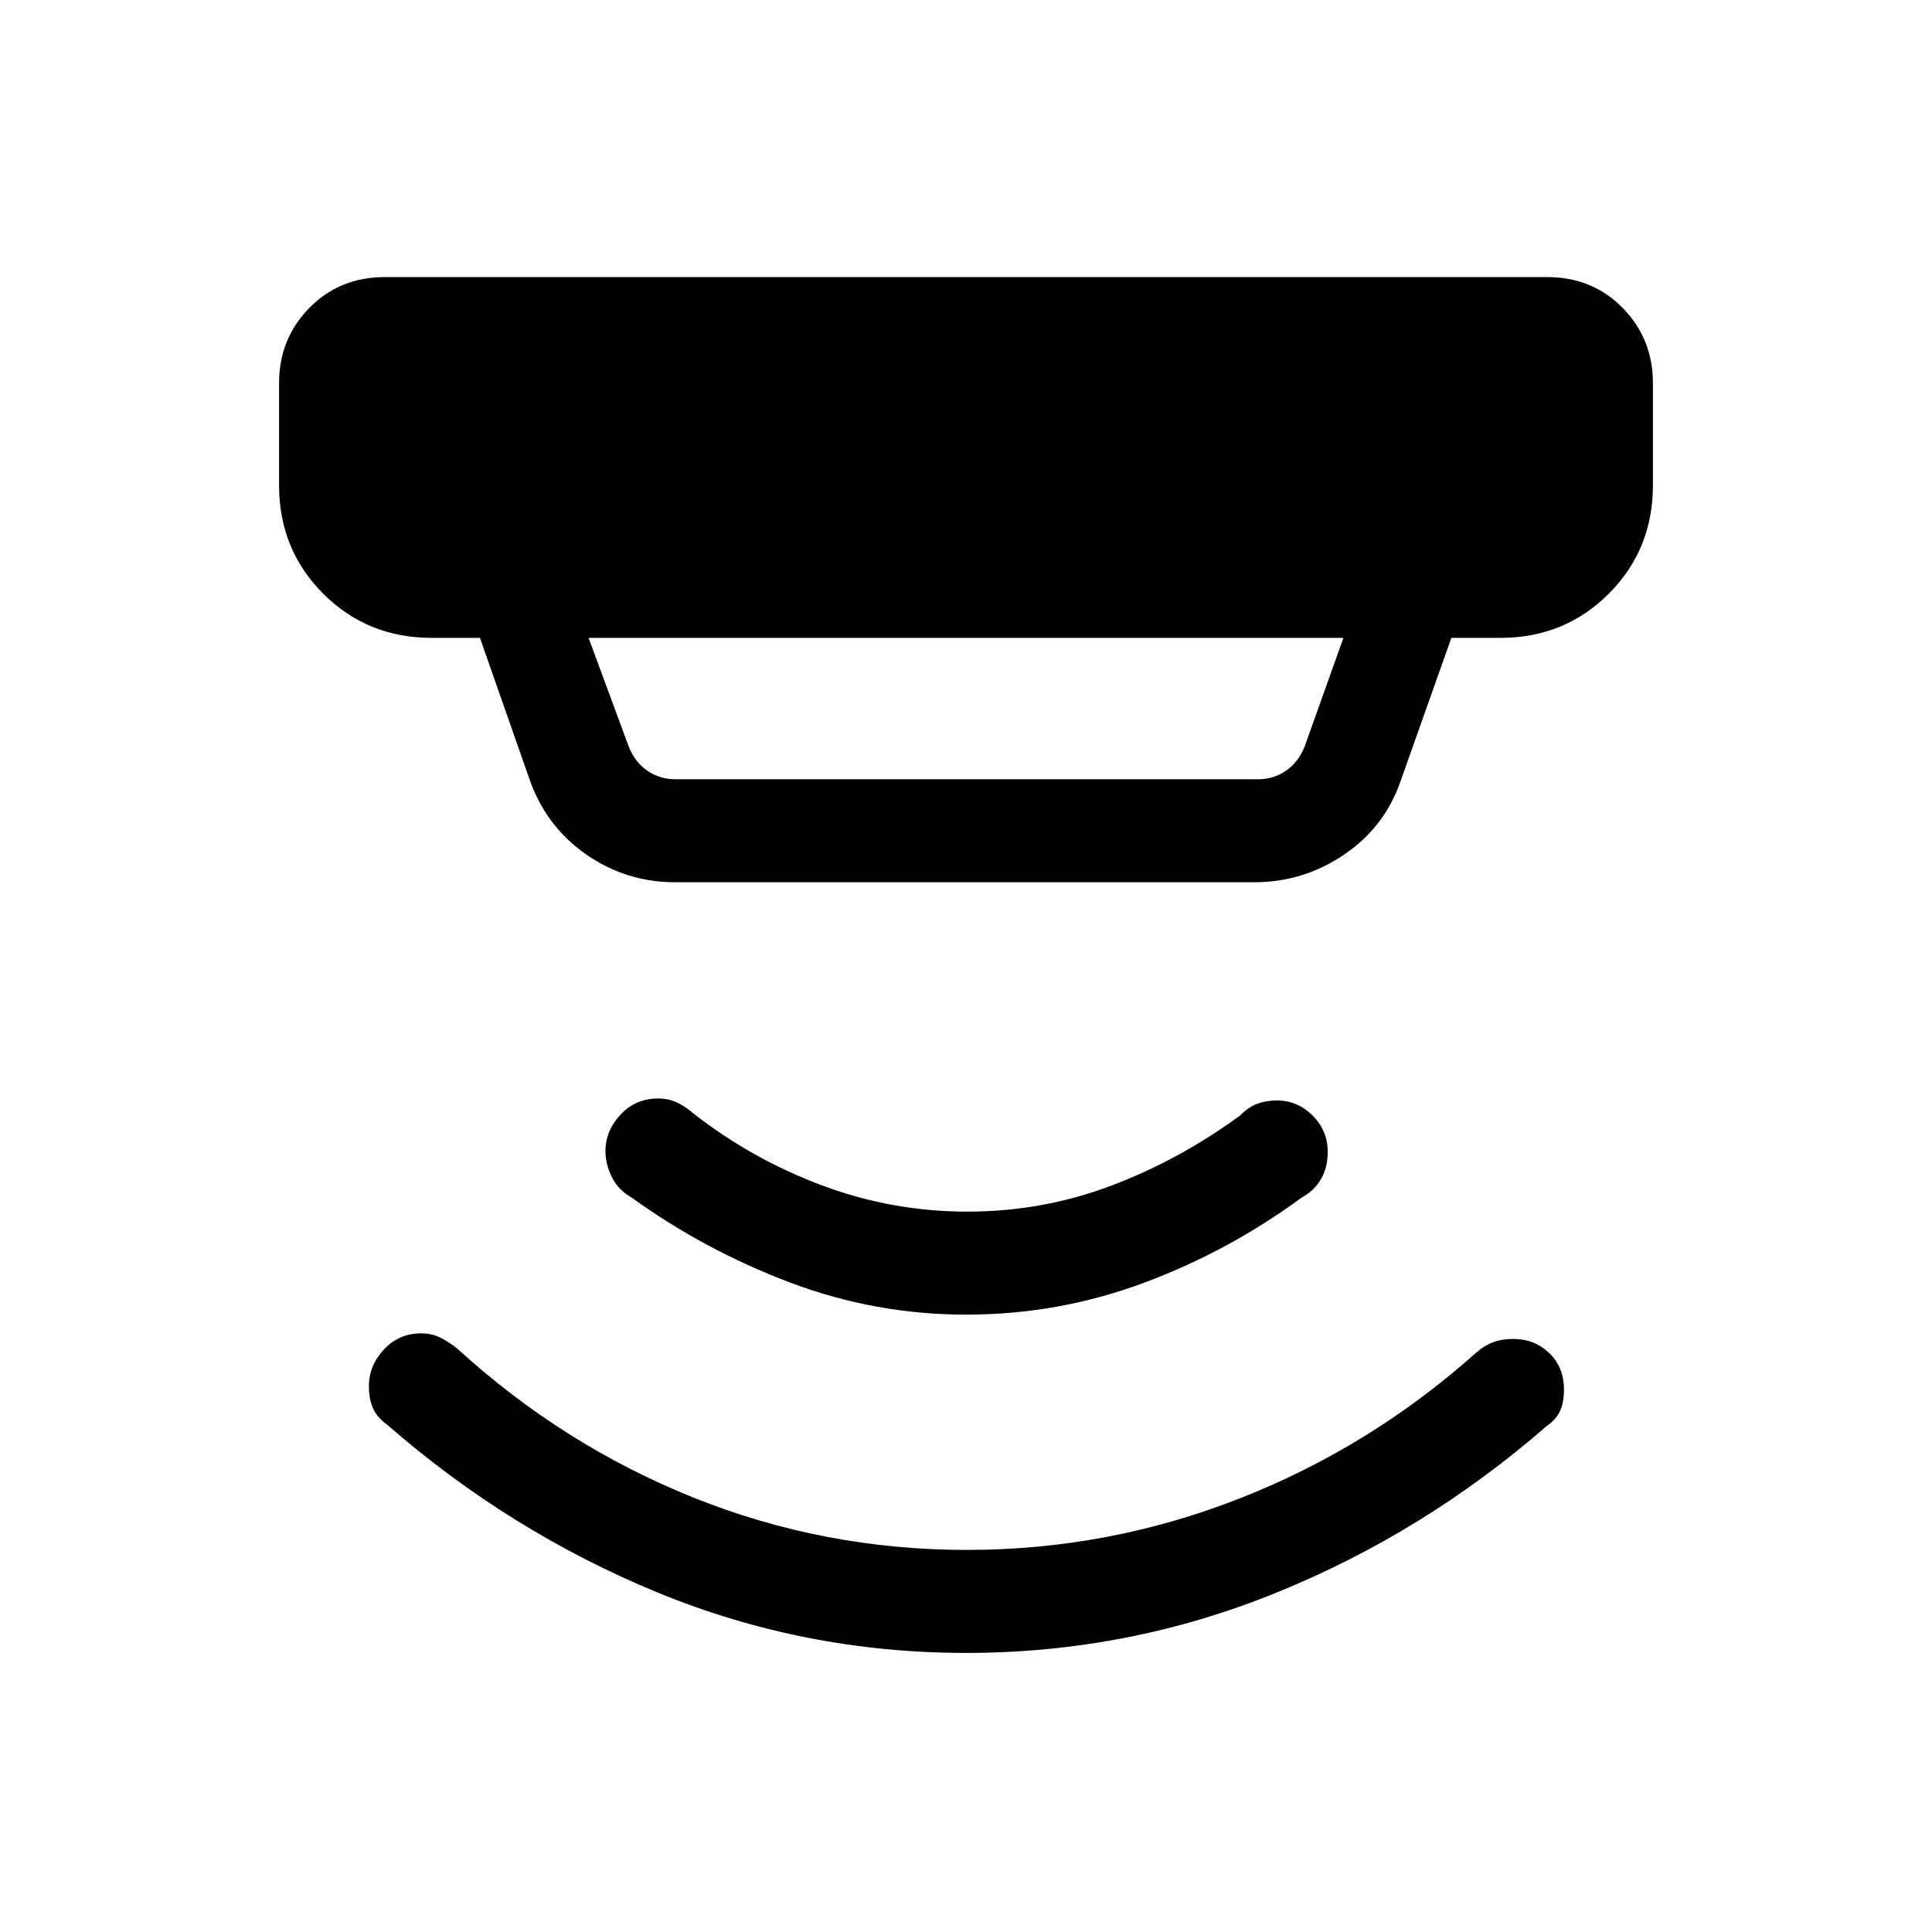 <svg xmlns="http://www.w3.org/2000/svg" height="40" viewBox="0 -960 960 960" width="40"><path d="m292.46-643.05 19.98 54.1q3.07 7.69 9.23 11.92 6.15 4.23 13.84 4.23h289.64q7.7 0 13.85-4.23 6.15-4.23 9.23-11.92l19.31-54.1H292.46Zm43.05 121.43q-24.66 0-44.65-14.1-19.99-14.11-28.06-37.95l-24.31-69.38h-24.03q-31.91 0-53.85-21.94-21.94-21.95-21.94-53.86v-50.77q0-22.01 15.02-37.36 15.02-15.35 37.69-15.35h577.24q22.67 0 37.69 15.35 15.02 15.35 15.02 37.36v50.77q0 31.91-21.94 53.86-21.94 21.94-53.85 21.94h-24.36l-25.23 71.15q-7.93 22.94-28.15 36.61-20.22 13.67-44.49 13.67h-287.8ZM480-138.67q-80.46 0-153.63-30.18-73.16-30.18-133.99-83.2-5.12-3.69-7.1-8.32-1.97-4.62-1.97-10.84 0-10.24 7.46-18.25 7.46-8 18.54-8 5.15 0 9.33 2.05t8.54 5.49q52.48 47.95 117.27 74.01 64.8 26.06 136.06 26.06 70.22 0 135.39-25.55 65.17-25.55 117.92-72.75 3.98-3.38 8.24-4.96t9.83-1.58q10.57 0 17.9 7 7.34 7 7.34 18.23 0 6.35-1.97 10.61-1.97 4.25-6.78 7.57-60.71 52.87-134.32 82.74-73.6 29.87-154.06 29.87Zm0-168.1q-45.24 0-87.57-16-42.33-16-78.89-42.38-6.31-3.54-9.5-9.94-3.19-6.4-3.19-12.9 0-10.19 7.51-18.19 7.51-8 18.7-8 4.89 0 9.14 1.92 4.26 1.93 8.47 5.62 29.25 22.79 64 35.74 34.75 12.95 71.98 12.95 37.22 0 71.21-12.78 33.99-12.78 64.24-34.91 4.36-4.36 8.71-5.95 4.34-1.59 9.74-1.59 10.19 0 17.69 7.5 7.5 7.5 7.5 18.07 0 7.68-3.35 13.49-3.35 5.8-9.49 9.12-36.82 27-79.03 42.62-42.2 15.61-87.87 15.61Z"/></svg>